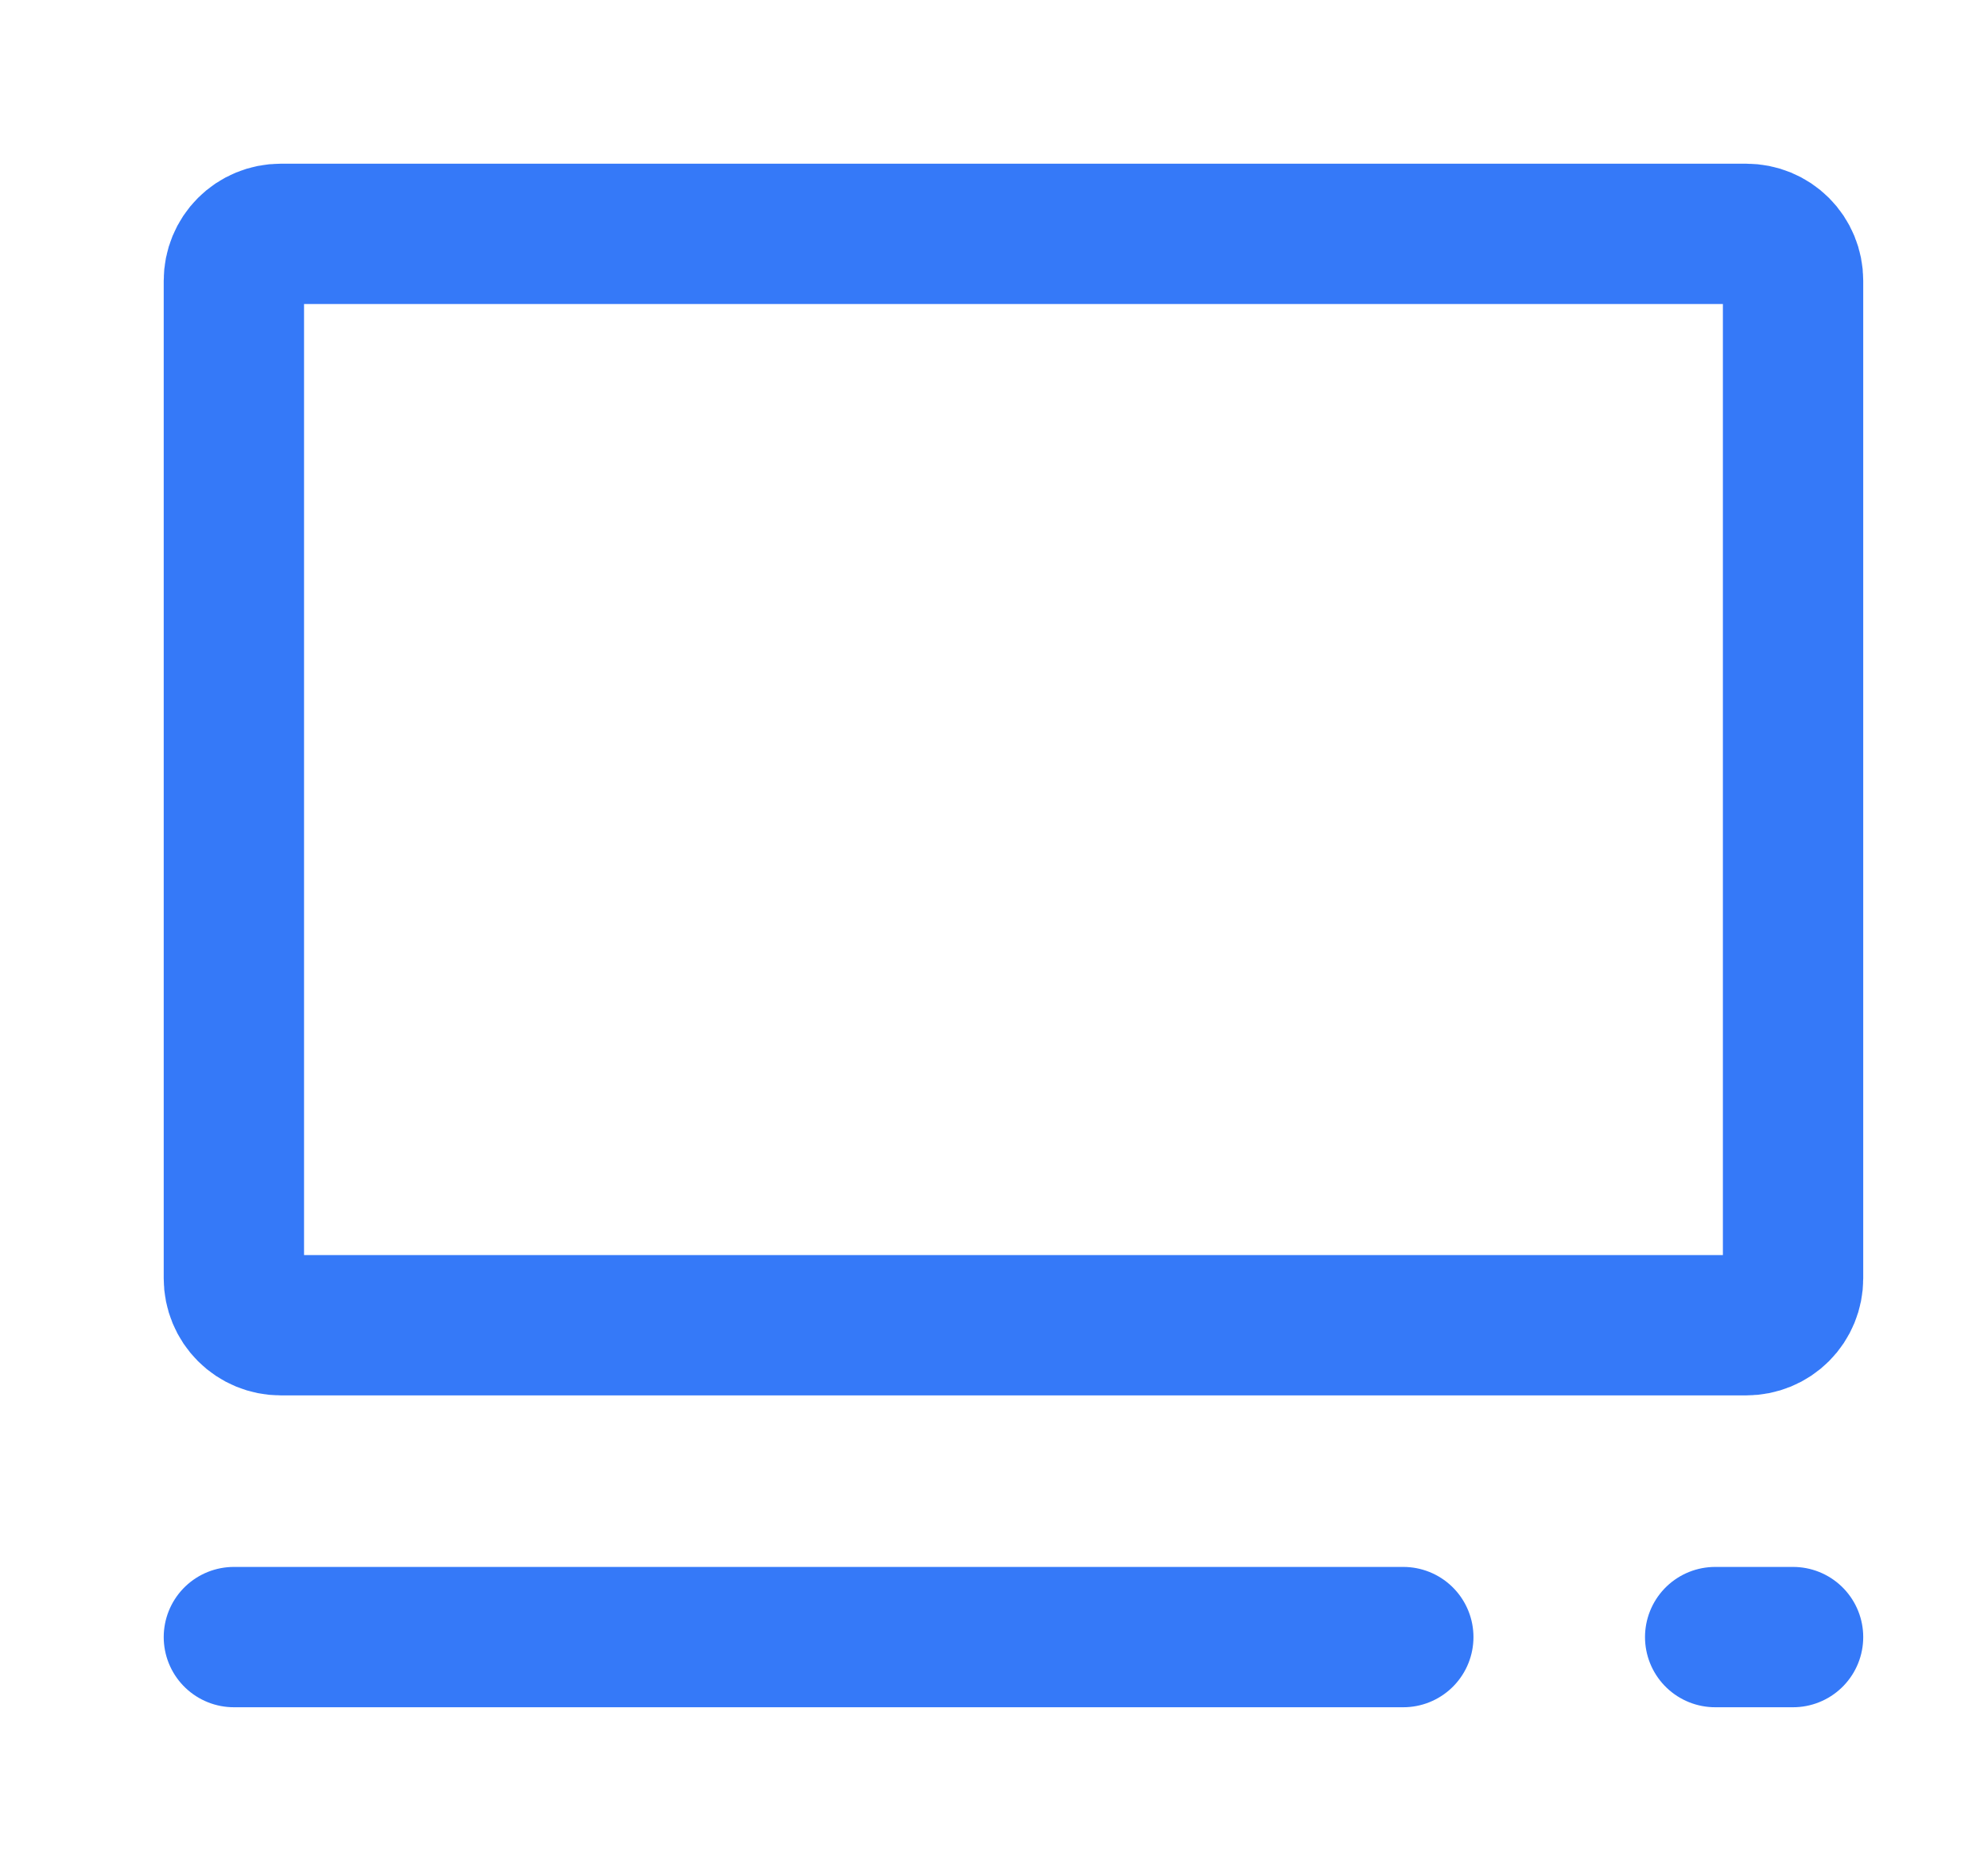 <svg width="17" height="16" viewBox="0 0 17 16" fill="none" xmlns="http://www.w3.org/2000/svg">
<path d="M2 14H12M14.667 14H15.333" stroke="#3579F8" stroke-width="1.2" stroke-linecap="round" stroke-linejoin="round"/>
<path d="M2 10.933V2.4C2 2.294 2.042 2.192 2.117 2.117C2.192 2.042 2.294 2 2.4 2H14.933C15.039 2 15.141 2.042 15.216 2.117C15.291 2.192 15.333 2.294 15.333 2.4V10.933C15.333 11.039 15.291 11.141 15.216 11.216C15.141 11.291 15.039 11.333 14.933 11.333H2.4C2.294 11.333 2.192 11.291 2.117 11.216C2.042 11.141 2 11.039 2 10.933Z" stroke="#3579F8" stroke-width="1.2"/>
</svg>
